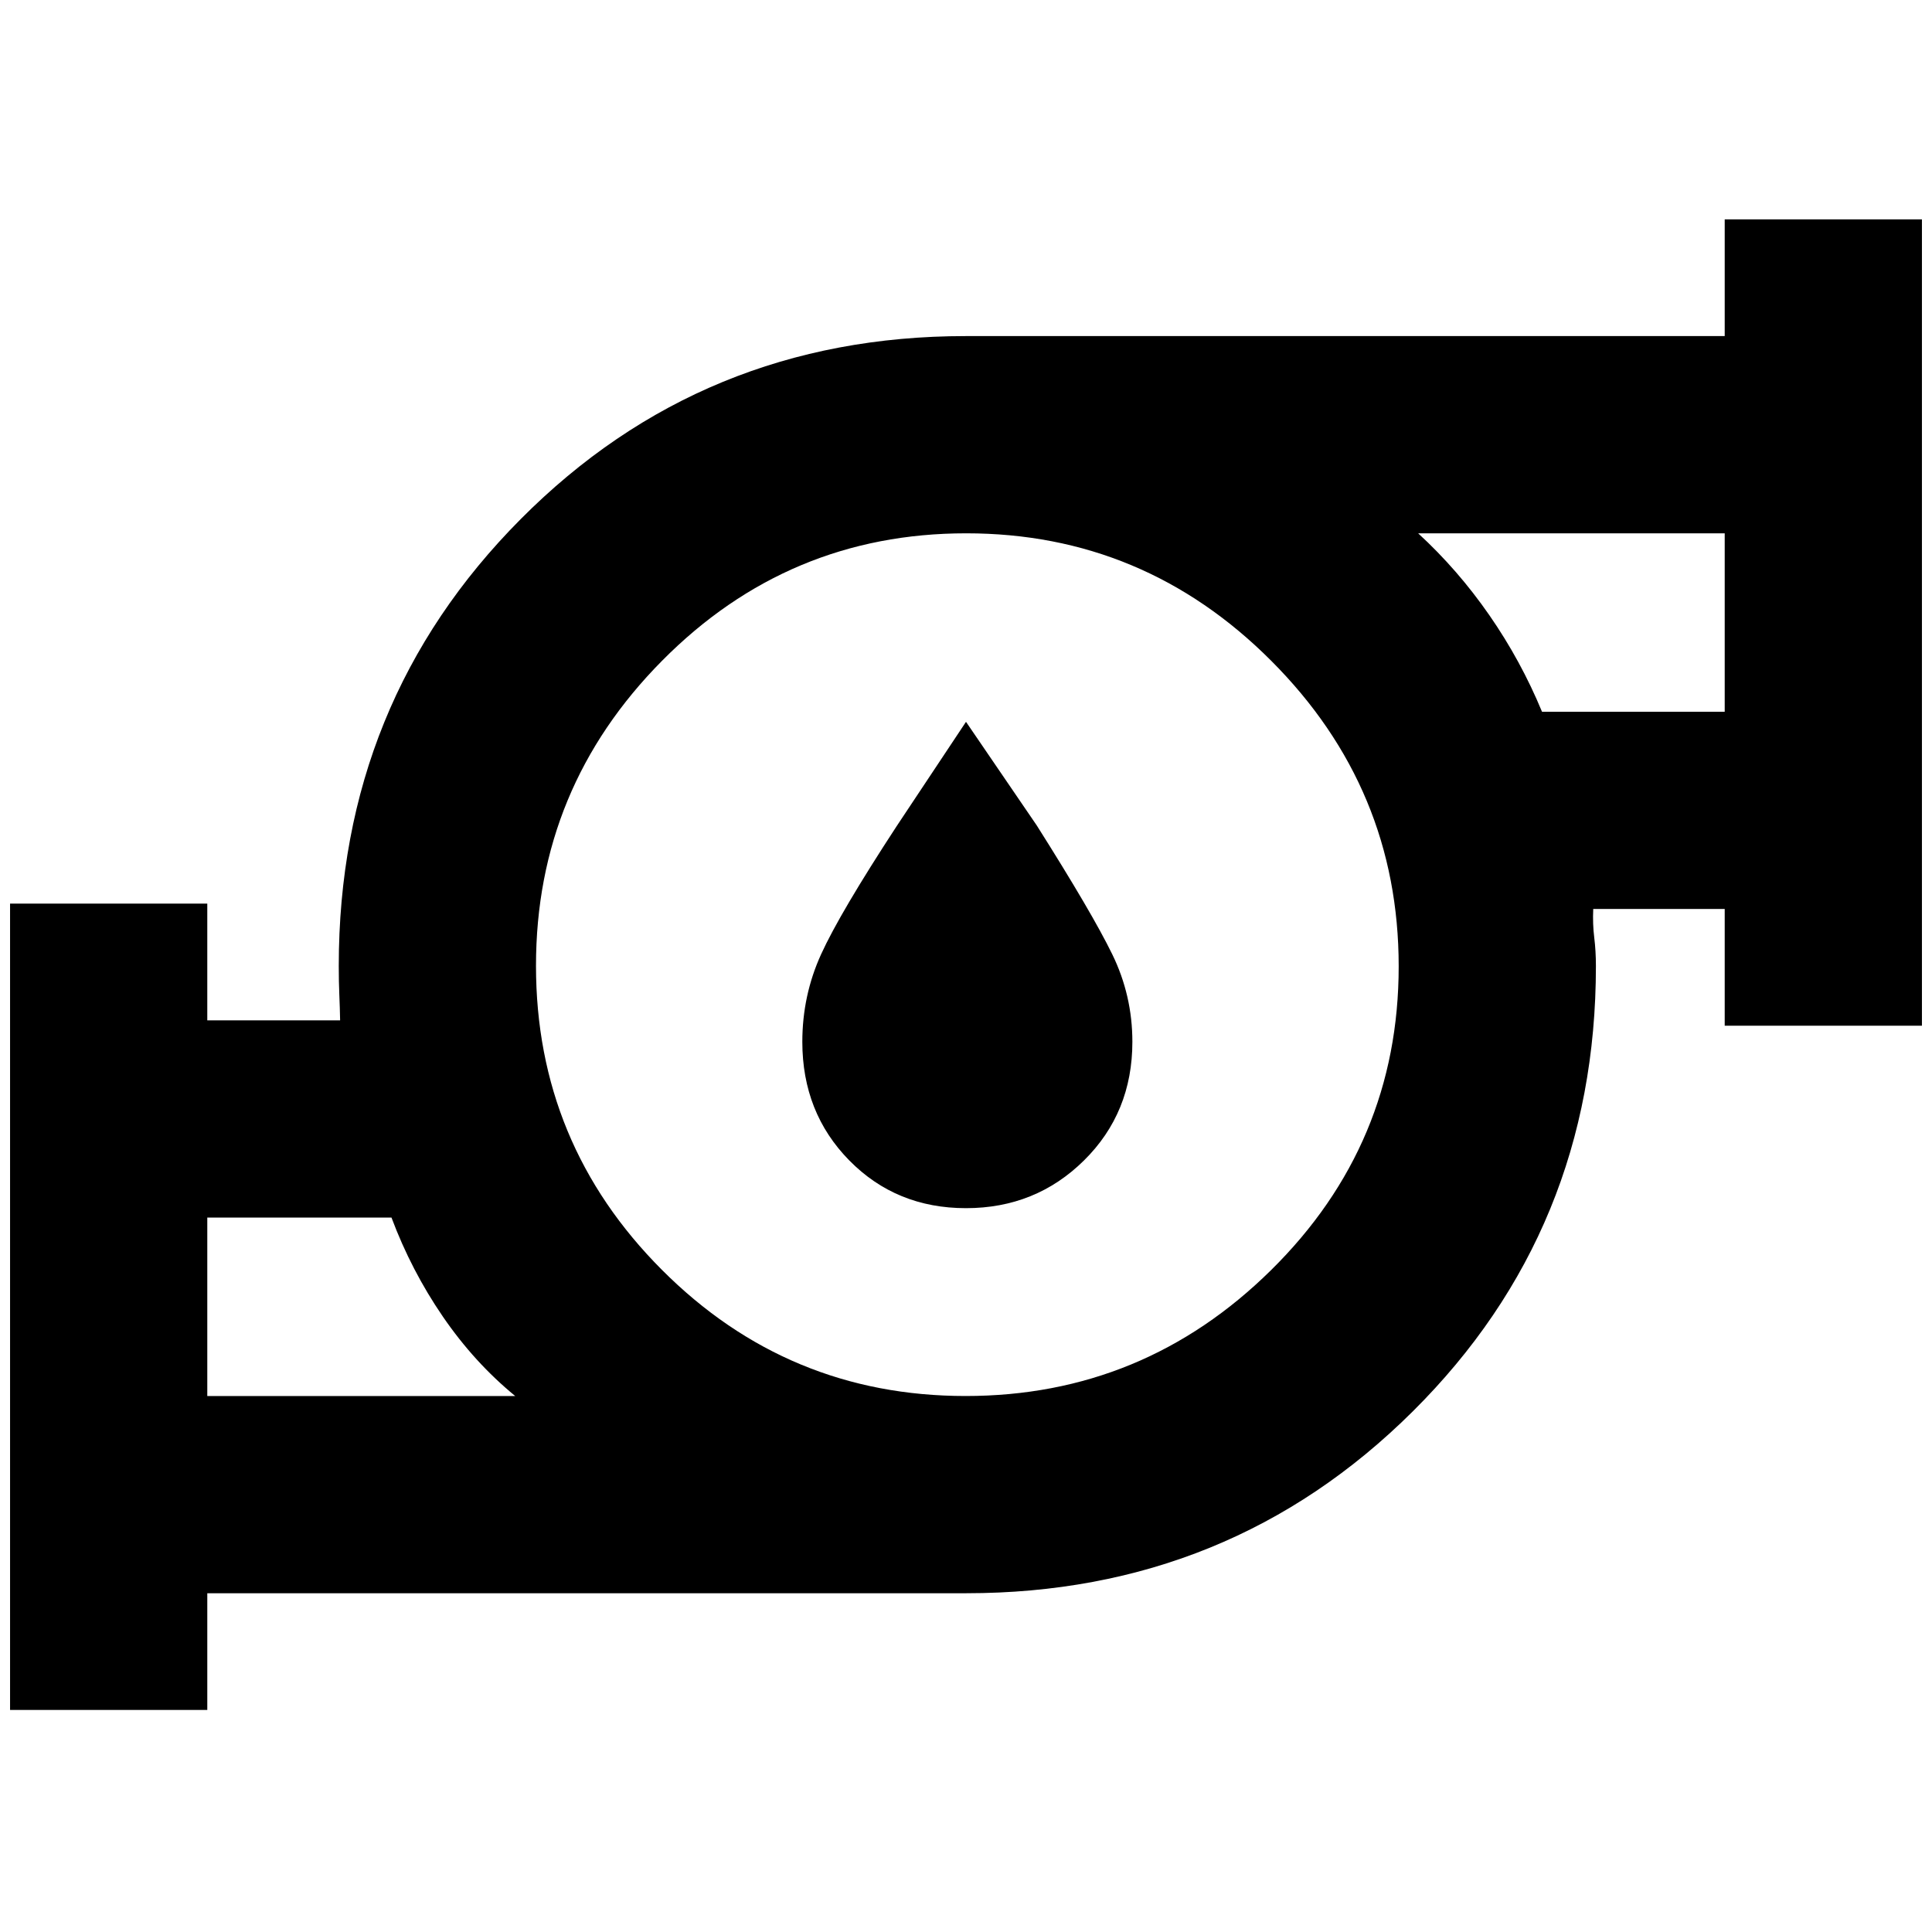 <svg xmlns="http://www.w3.org/2000/svg" height="40" viewBox="0 -960 960 960" width="40"><path d="M103-266.33h153q-20.33-16.67-35.97-39.5T194.52-355H103v88.67Zm376.81 0q88.37 0 151.78-62.56T695-479.81q0-88.37-63.27-151.78Q568.47-695 480.1-695t-151.07 63.27q-62.7 63.26-62.7 151.63t62.56 151.07q62.56 62.7 150.92 62.7Zm286.41-340H857V-695H704.67q19.74 18.12 35.41 40.73 15.66 22.6 26.14 47.94ZM5-110.33V-511h98v58h66q-.11-6.14-.39-12.72-.28-6.58-.28-14.28 0-131.13 90.41-222.06Q349.15-793 479.86-793H857v-58h98v400.67h-98v-58h-65.33q-.34 7.42.5 14.17.83 6.75.83 14.16 0 130.85-90.94 221.26-90.93 90.41-221.92 90.41H103v58H5Zm98-156V-355v88.67Zm754-340V-695v88.67ZM480-480Zm-.01 120.33q-34.66 0-57.99-23.73-23.33-23.73-23.33-58.93 0-23 9.33-43.5t37.56-63.68L480-601.33l35.18 51.52q27.49 43.48 37.49 63.98 10 20.5 10 43.5 0 35.2-24.02 58.93-24.01 23.73-58.66 23.73Z"/></svg>